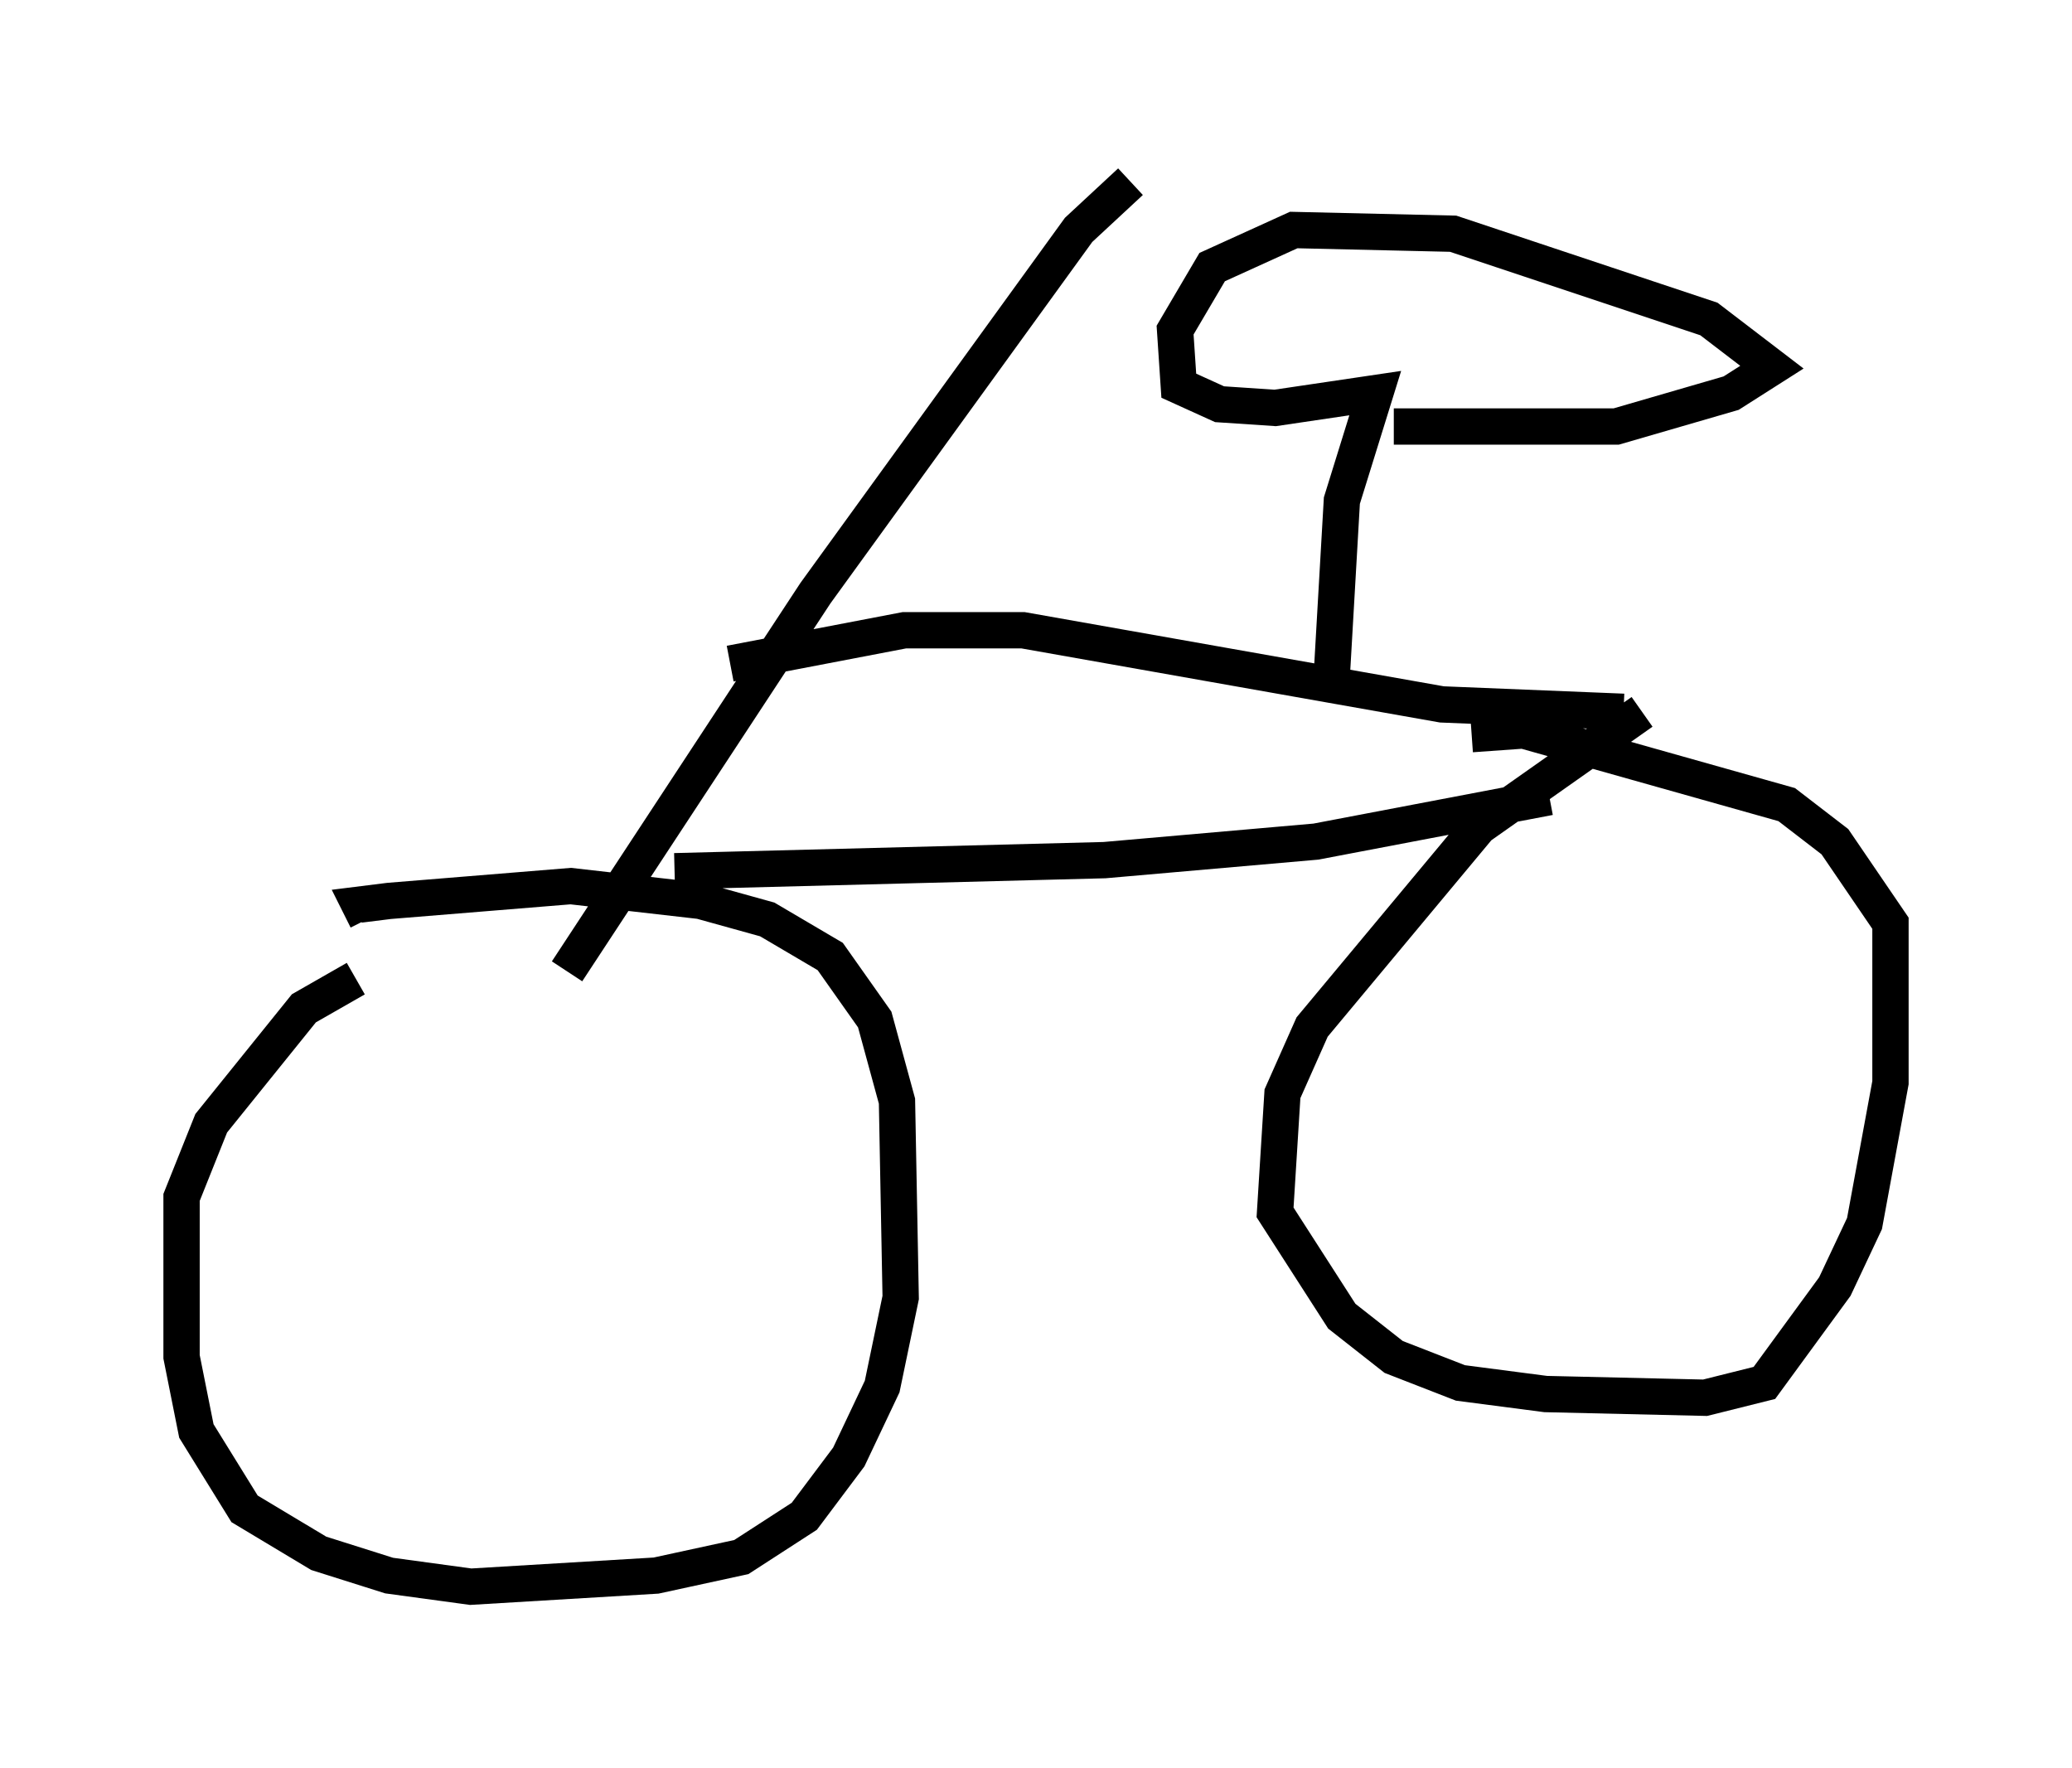 <?xml version="1.0" encoding="utf-8" ?>
<svg baseProfile="full" height="48.69" version="1.1" width="57.061" xmlns="http://www.w3.org/2000/svg" xmlns:ev="http://www.w3.org/2001/xml-events" xmlns:xlink="http://www.w3.org/1999/xlink"><defs /><rect fill="white" height="48.69" width="57.061" x="0" y="0" /><path d="M11.023, 26.744 m-1.225, 0.204 l-1.429, 0.817 -2.552, 3.165 l-0.817, 2.042 0.0, 4.39 l0.408, 2.042 1.327, 2.144 l2.042, 1.225 1.94, 0.613 l2.246, 0.306 5.104, -0.306 l2.348, -0.51 1.735, -1.123 l1.225, -1.633 0.919, -1.94 l0.51, -2.45 -0.102, -5.41 l-0.613, -2.246 -1.225, -1.735 l-1.735, -1.021 -1.838, -0.51 l-3.573, -0.408 -5.002, 0.408 l-0.817, 0.102 0.204, 0.408 m5.513, 1.429 l6.84, -10.413 7.248, -10.004 l1.429, -1.327 m-11.025, 13.271 l4.798, -0.919 3.267, 0.0 l11.536, 2.042 5.002, 0.204 m-26.134, 4.39 l11.842, -0.306 5.819, -0.51 l6.431, -1.225 m2.552, -2.348 l-4.492, 3.165 -4.594, 5.513 l-0.817, 1.838 -0.204, 3.267 l1.838, 2.858 1.429, 1.123 l1.838, 0.715 2.348, 0.306 l4.39, 0.102 1.633, -0.408 l1.94, -2.654 0.817, -1.735 l0.715, -3.879 0.0, -4.39 l-1.531, -2.246 -1.327, -1.021 l-7.248, -2.042 -1.429, 0.102 m-3.879, -1.123 l0.306, -5.308 0.919, -2.96 l-2.756, 0.408 -1.531, -0.102 l-1.123, -0.51 -0.102, -1.531 l1.021, -1.735 2.246, -1.021 l4.39, 0.102 7.044, 2.348 l1.735, 1.327 -1.123, 0.715 l-3.165, 0.919 -6.125, 0.0 " fill="none" stroke="black" stroke-width="1" /></svg>